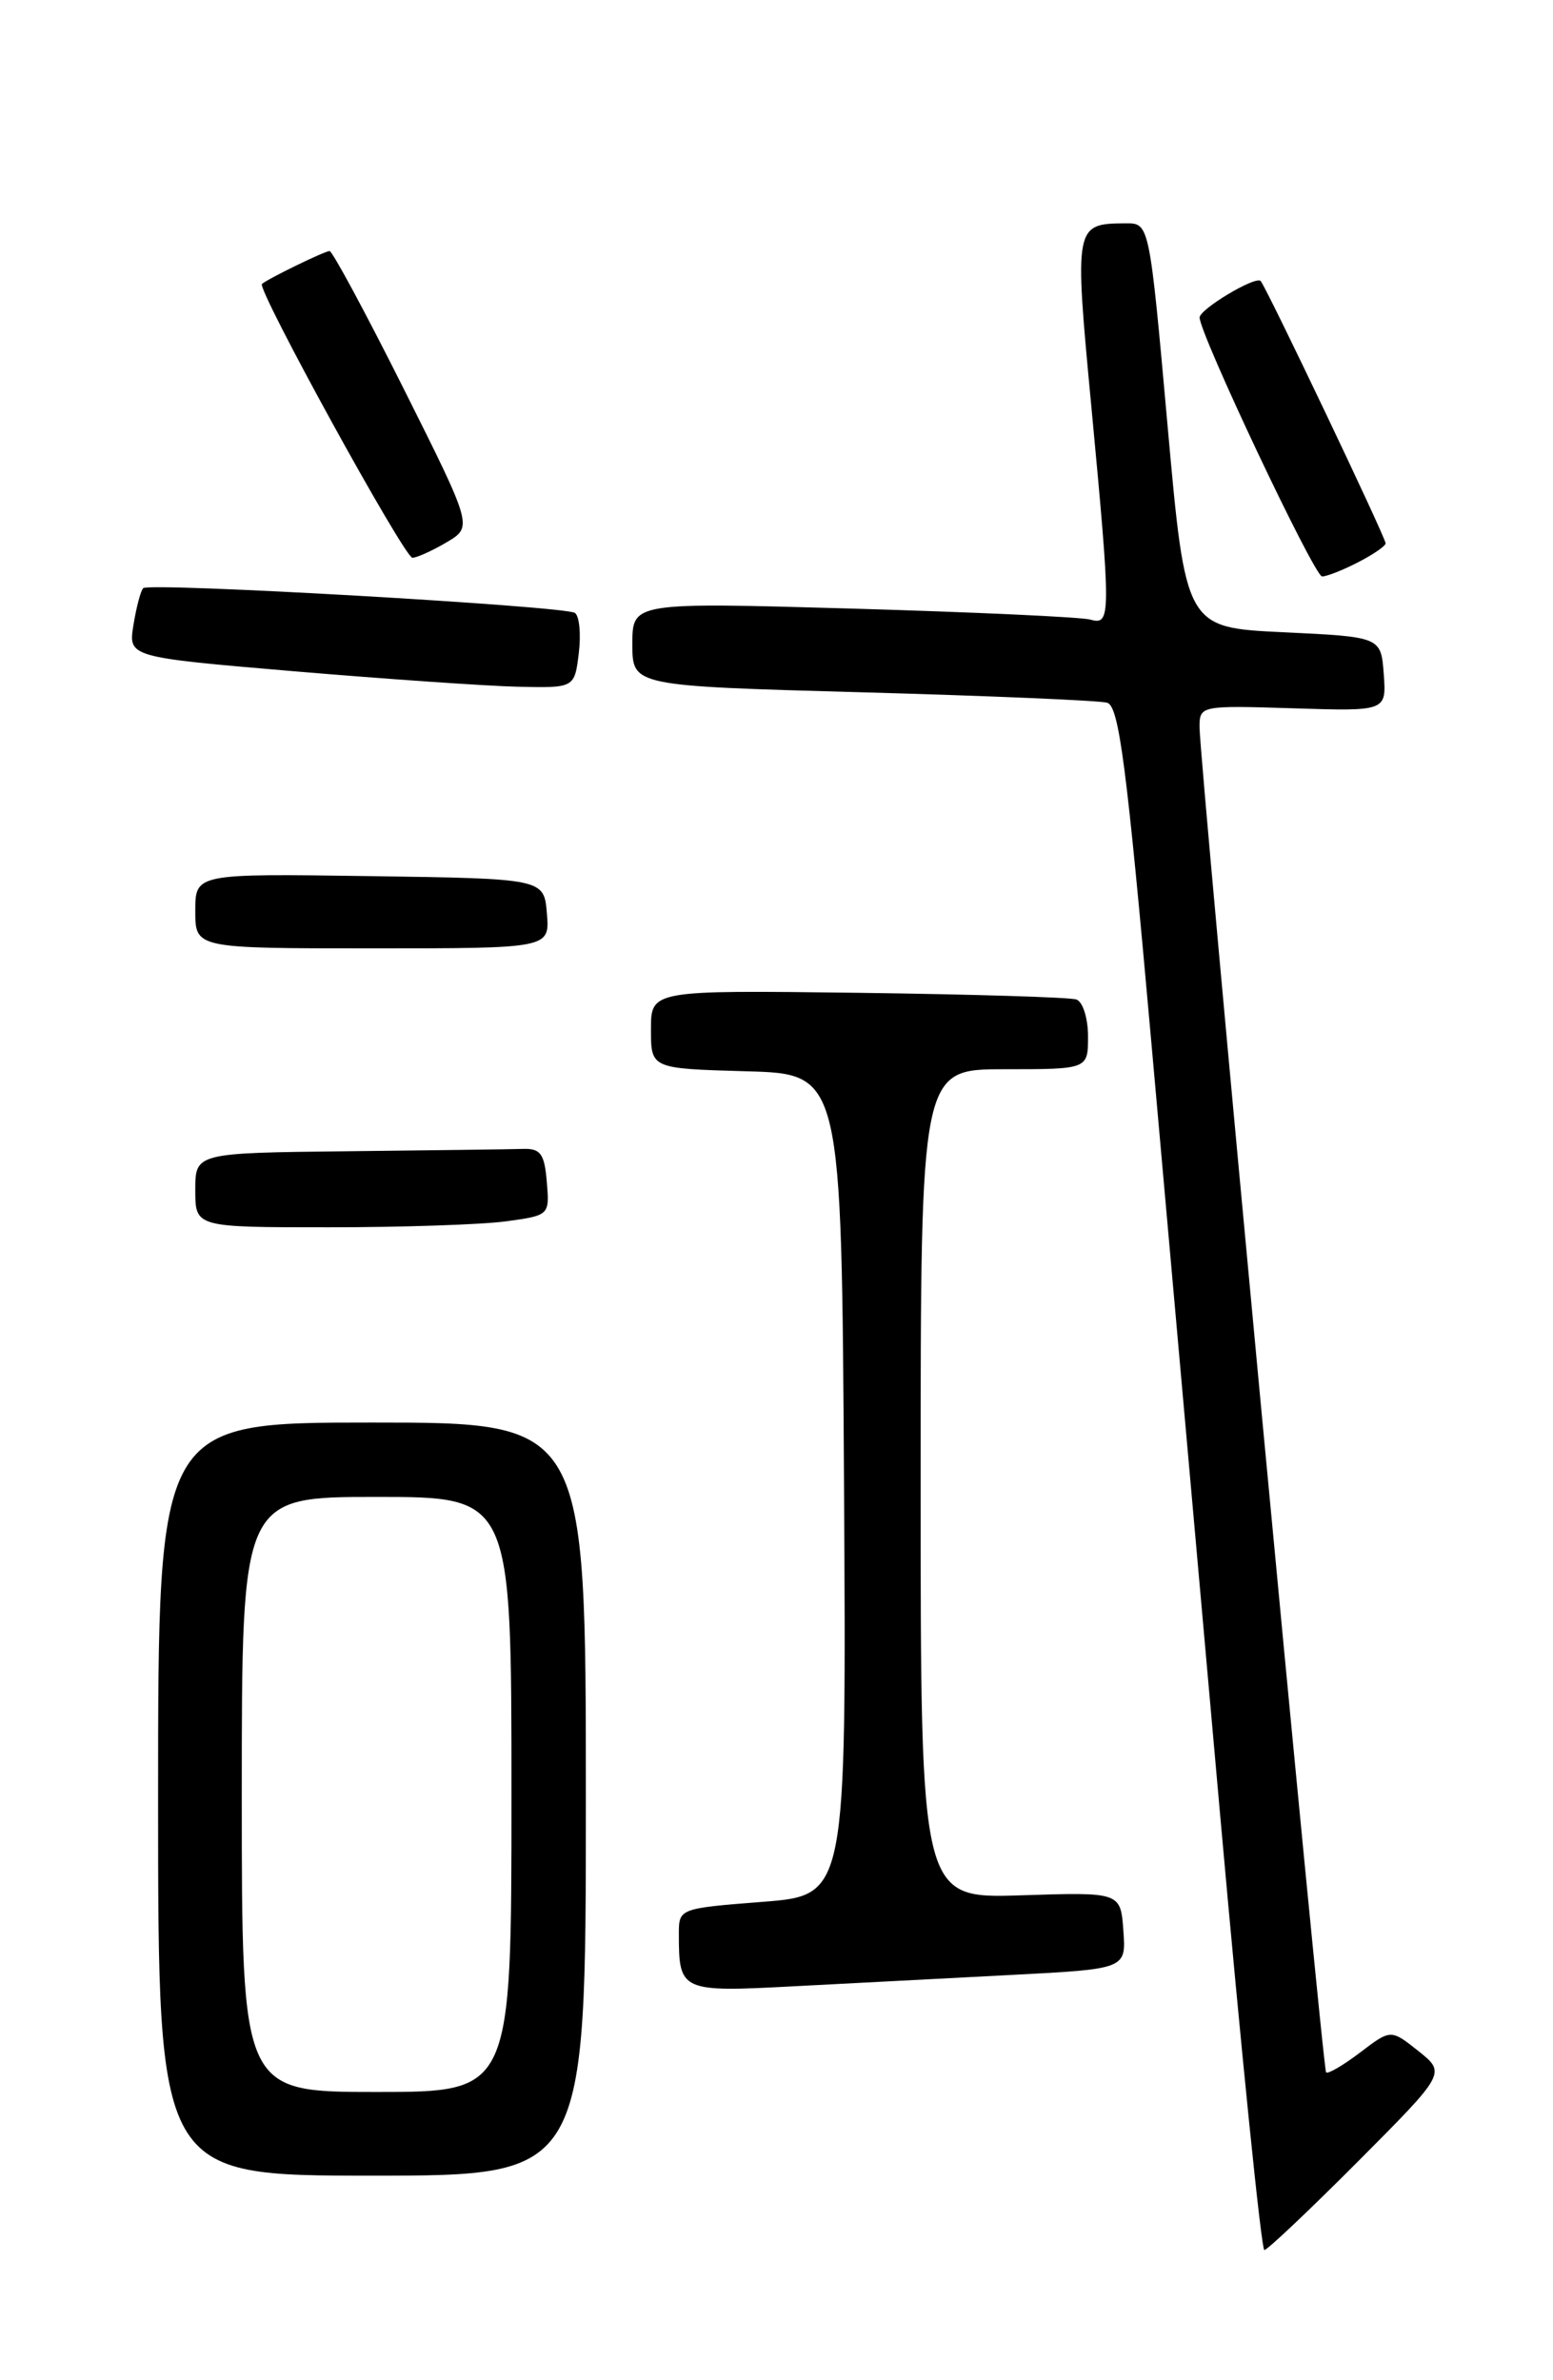 <?xml version="1.0" encoding="UTF-8" standalone="no"?>
<!DOCTYPE svg PUBLIC "-//W3C//DTD SVG 1.1//EN" "http://www.w3.org/Graphics/SVG/1.1/DTD/svg11.dtd" >
<svg xmlns="http://www.w3.org/2000/svg" xmlns:xlink="http://www.w3.org/1999/xlink" version="1.1" viewBox="0 0 167 256">
 <g >
 <path fill="currentColor"
d=" M 146.02 232.48 C 155.49 222.97 155.49 222.97 152.53 220.60 C 149.56 218.24 149.56 218.24 146.25 220.76 C 144.43 222.14 142.79 223.10 142.60 222.89 C 142.21 222.44 128.97 81.70 128.99 78.18 C 129.00 75.90 129.12 75.87 139.05 76.18 C 149.09 76.50 149.09 76.50 148.80 72.50 C 148.50 68.50 148.50 68.50 138.00 68.00 C 127.50 67.50 127.50 67.50 125.55 45.75 C 123.60 24.00 123.60 24.00 121.05 24.02 C 115.54 24.05 115.51 24.20 117.35 43.66 C 119.49 66.40 119.48 67.27 117.25 66.64 C 116.29 66.37 104.81 65.84 91.75 65.46 C 68.00 64.78 68.00 64.78 68.00 69.28 C 68.00 73.78 68.00 73.78 92.75 74.46 C 106.36 74.84 118.20 75.34 119.05 75.58 C 120.33 75.93 121.15 82.25 123.82 112.25 C 125.59 132.19 128.92 169.54 131.21 195.25 C 133.50 220.96 135.64 242.00 135.96 242.00 C 136.28 242.00 140.80 237.72 146.02 232.48 Z  M 63.00 193.50 C 63.00 153.00 63.00 153.00 40.00 153.00 C 17.00 153.00 17.00 153.00 17.00 193.50 C 17.00 234.00 17.00 234.00 40.00 234.00 C 63.00 234.00 63.00 234.00 63.00 193.50 Z  M 108.80 212.41 C 121.10 211.77 121.10 211.77 120.80 207.64 C 120.50 203.50 120.50 203.50 109.75 203.85 C 99.00 204.19 99.00 204.19 99.00 159.60 C 99.00 115.00 99.00 115.00 108.00 115.00 C 117.00 115.00 117.00 115.00 117.00 111.47 C 117.00 109.53 116.44 107.74 115.75 107.50 C 115.06 107.26 104.49 106.94 92.25 106.78 C 70.00 106.50 70.00 106.50 70.00 110.72 C 70.00 114.93 70.00 114.93 80.25 115.22 C 90.50 115.50 90.50 115.50 90.76 159.67 C 91.02 203.85 91.02 203.85 82.01 204.55 C 73.00 205.26 73.00 205.26 73.00 208.05 C 73.00 214.18 73.22 214.28 85.40 213.63 C 91.50 213.31 102.04 212.76 108.80 212.41 Z  M 54.41 131.36 C 59.09 130.72 59.10 130.70 58.80 127.11 C 58.55 124.10 58.13 123.51 56.25 123.57 C 55.01 123.61 46.58 123.72 37.50 123.82 C 21.00 124.00 21.00 124.00 21.00 128.00 C 21.00 132.00 21.00 132.00 35.36 132.00 C 43.26 132.00 51.83 131.71 54.41 131.36 Z  M 58.81 98.25 C 58.50 94.50 58.50 94.50 39.75 94.23 C 21.00 93.96 21.00 93.96 21.00 97.98 C 21.00 102.00 21.00 102.00 40.06 102.00 C 59.12 102.00 59.12 102.00 58.81 98.25 Z  M 62.24 70.25 C 62.49 68.19 62.30 66.24 61.82 65.92 C 60.69 65.18 16.05 62.62 15.40 63.26 C 15.13 63.53 14.66 65.31 14.35 67.22 C 13.79 70.68 13.79 70.68 31.64 72.20 C 41.47 73.03 52.26 73.78 55.64 73.86 C 61.78 74.00 61.78 74.00 62.24 70.25 Z  M 146.05 60.47 C 147.67 59.64 149.00 58.72 149.00 58.44 C 149.00 57.80 136.13 30.80 135.56 30.22 C 134.99 29.66 129.00 33.25 129.00 34.15 C 129.00 35.92 141.33 62.00 142.17 62.00 C 142.68 62.00 144.43 61.31 146.05 60.47 Z  M 48.02 58.33 C 50.84 56.66 50.84 56.66 43.42 41.83 C 39.33 33.67 35.74 27.00 35.44 27.00 C 34.92 27.00 28.84 29.96 28.17 30.54 C 27.58 31.05 43.47 59.97 44.35 59.99 C 44.81 59.99 46.46 59.25 48.02 58.33 Z  M 26.00 193.00 C 26.00 161.00 26.00 161.00 40.50 161.00 C 55.00 161.00 55.00 161.00 55.00 193.00 C 55.00 225.00 55.00 225.00 40.50 225.00 C 26.00 225.00 26.00 225.00 26.00 193.00 Z "/>
</g>
</svg>